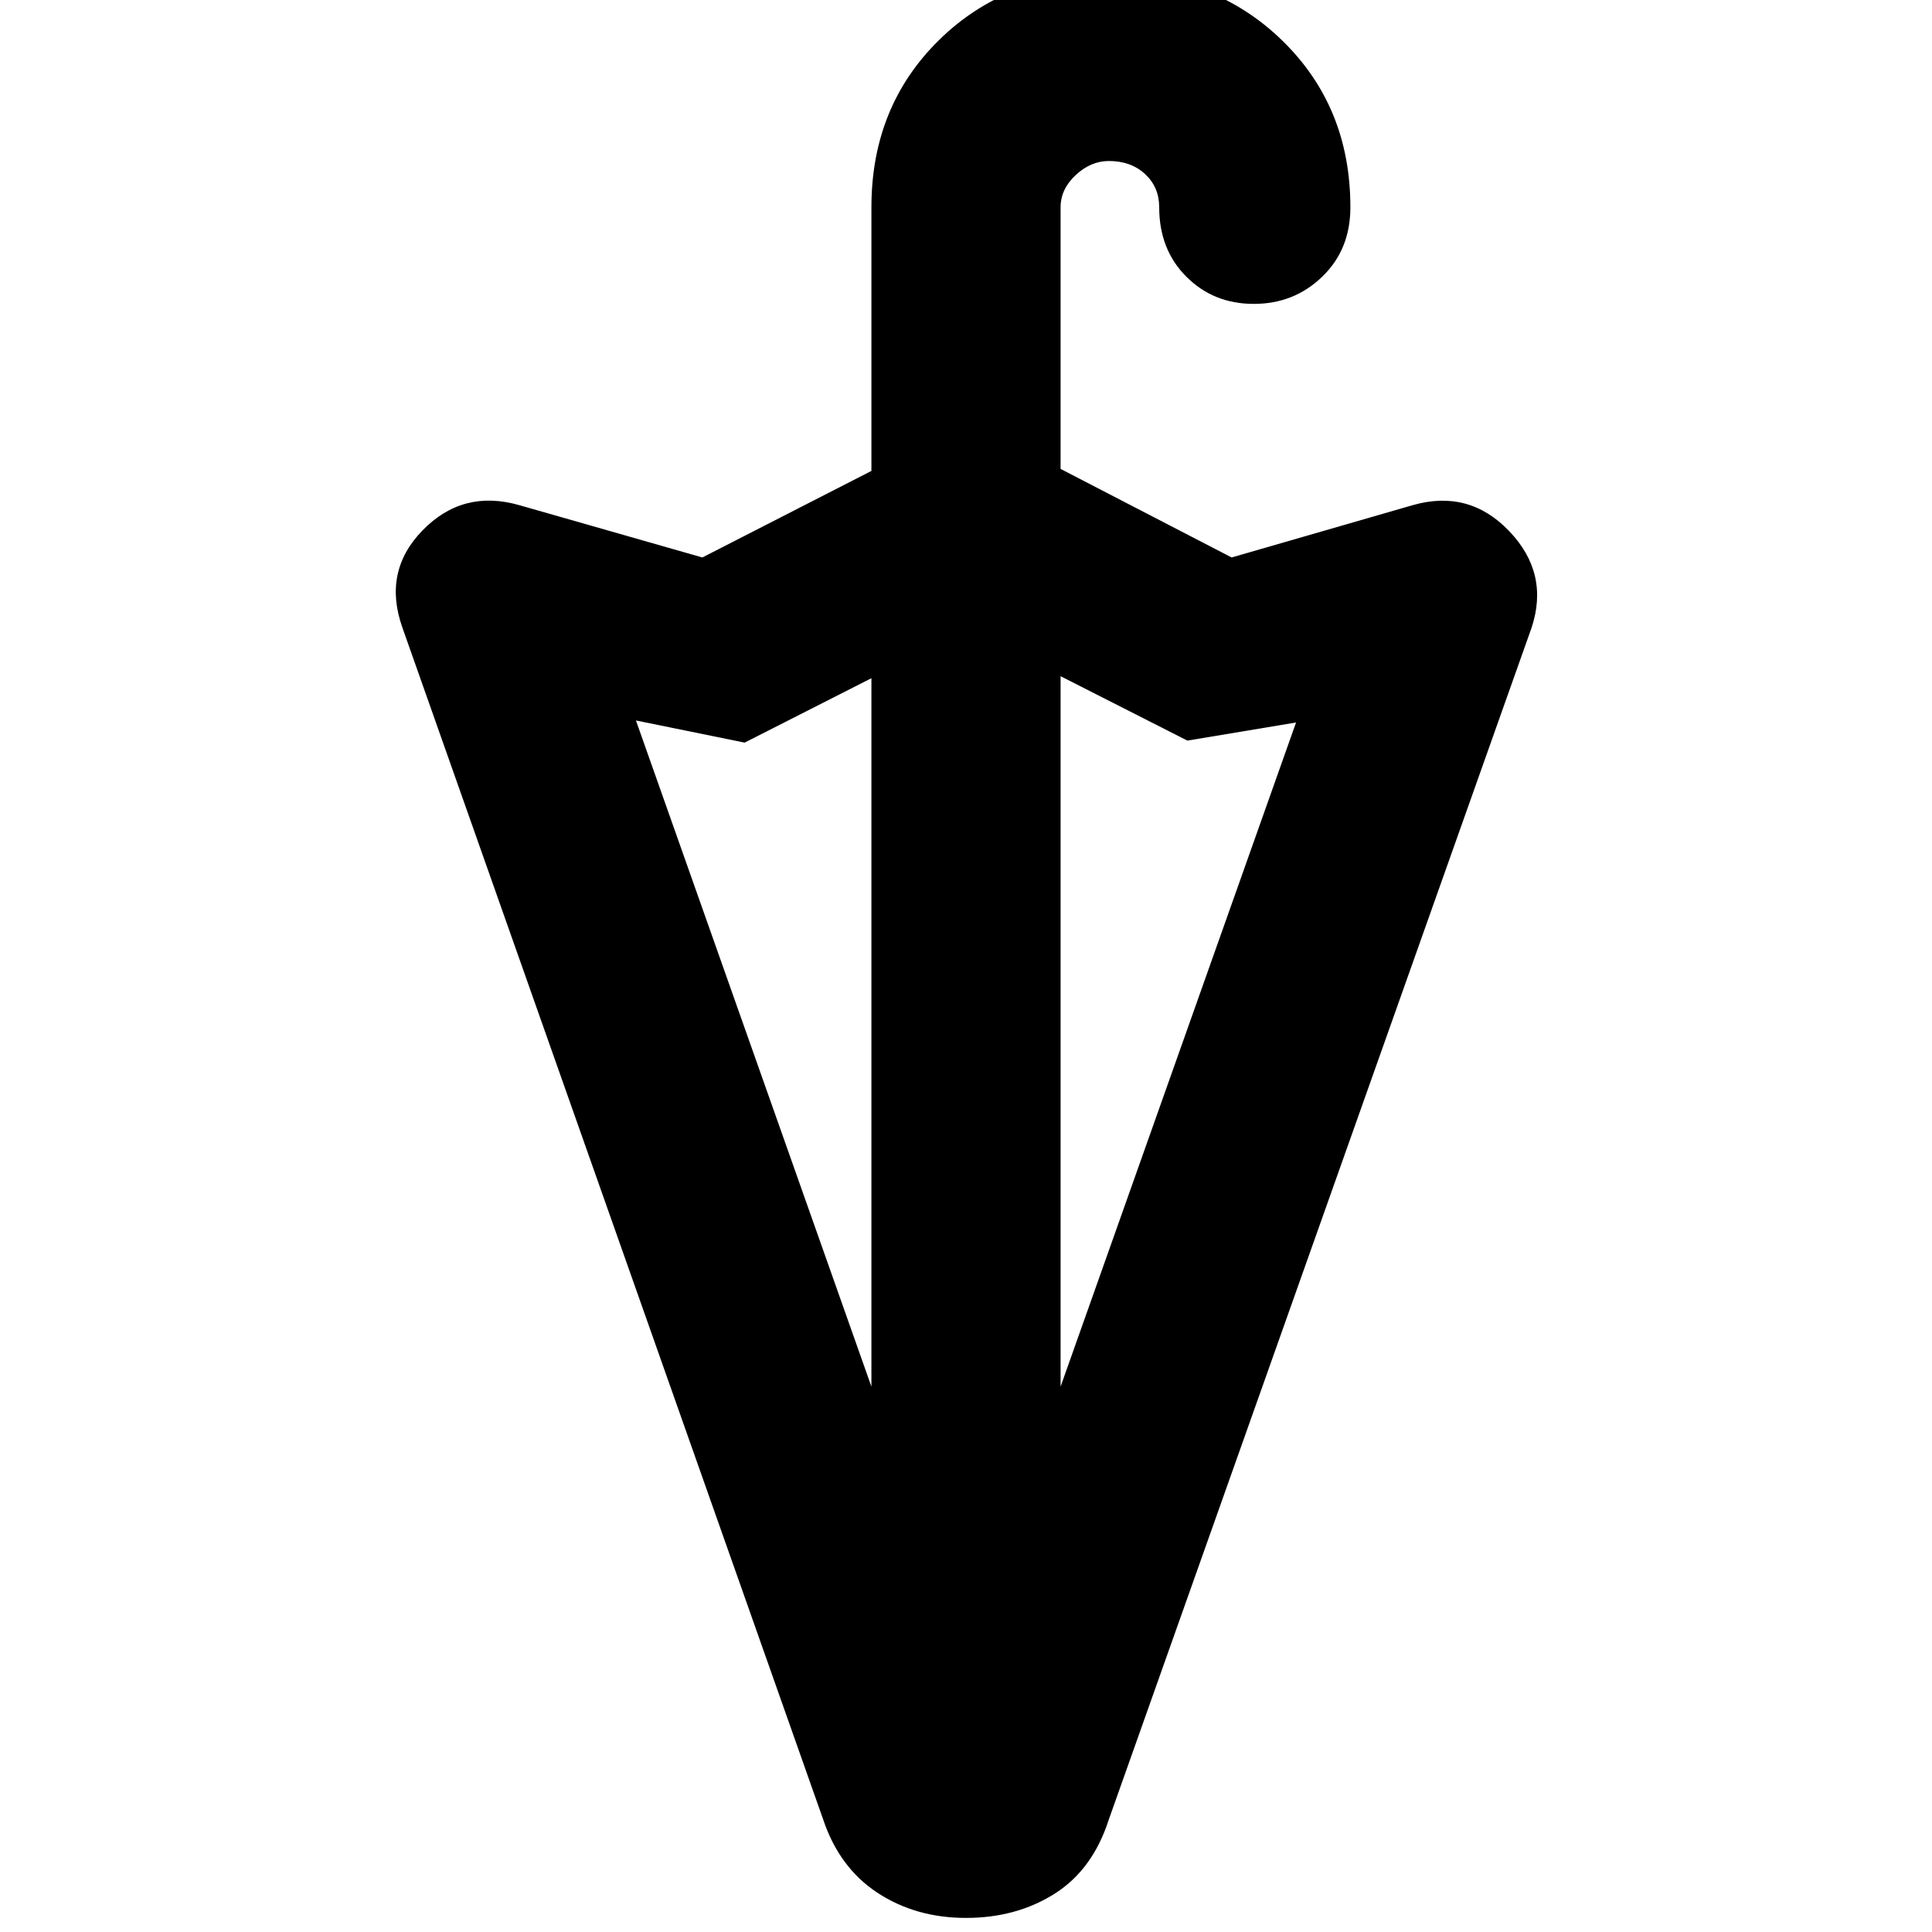 <svg xmlns="http://www.w3.org/2000/svg" height="48" viewBox="0 -960 960 960" width="48"><path d="m527-271 117-330-54 9-63-32v353Zm-94 0v-352l-63 32-54-11 117 331ZM480-7q-25 0-44-12.5T409-56L200-648q-10-28 10-48.5t48-12.5l91 26 84-43v-131q0-50 33.5-83t84.5-33q52 0 86 33t34 83q0 21-14 34.5T623-809q-20 0-33.5-13.5T576-857q0-10-7-16.5t-18-6.5q-9 0-16.5 7t-7.5 16v130l85 44 90-26q28-8 48 13t11 48L551-56q-8 25-27 37T480-7Z"/></svg>
